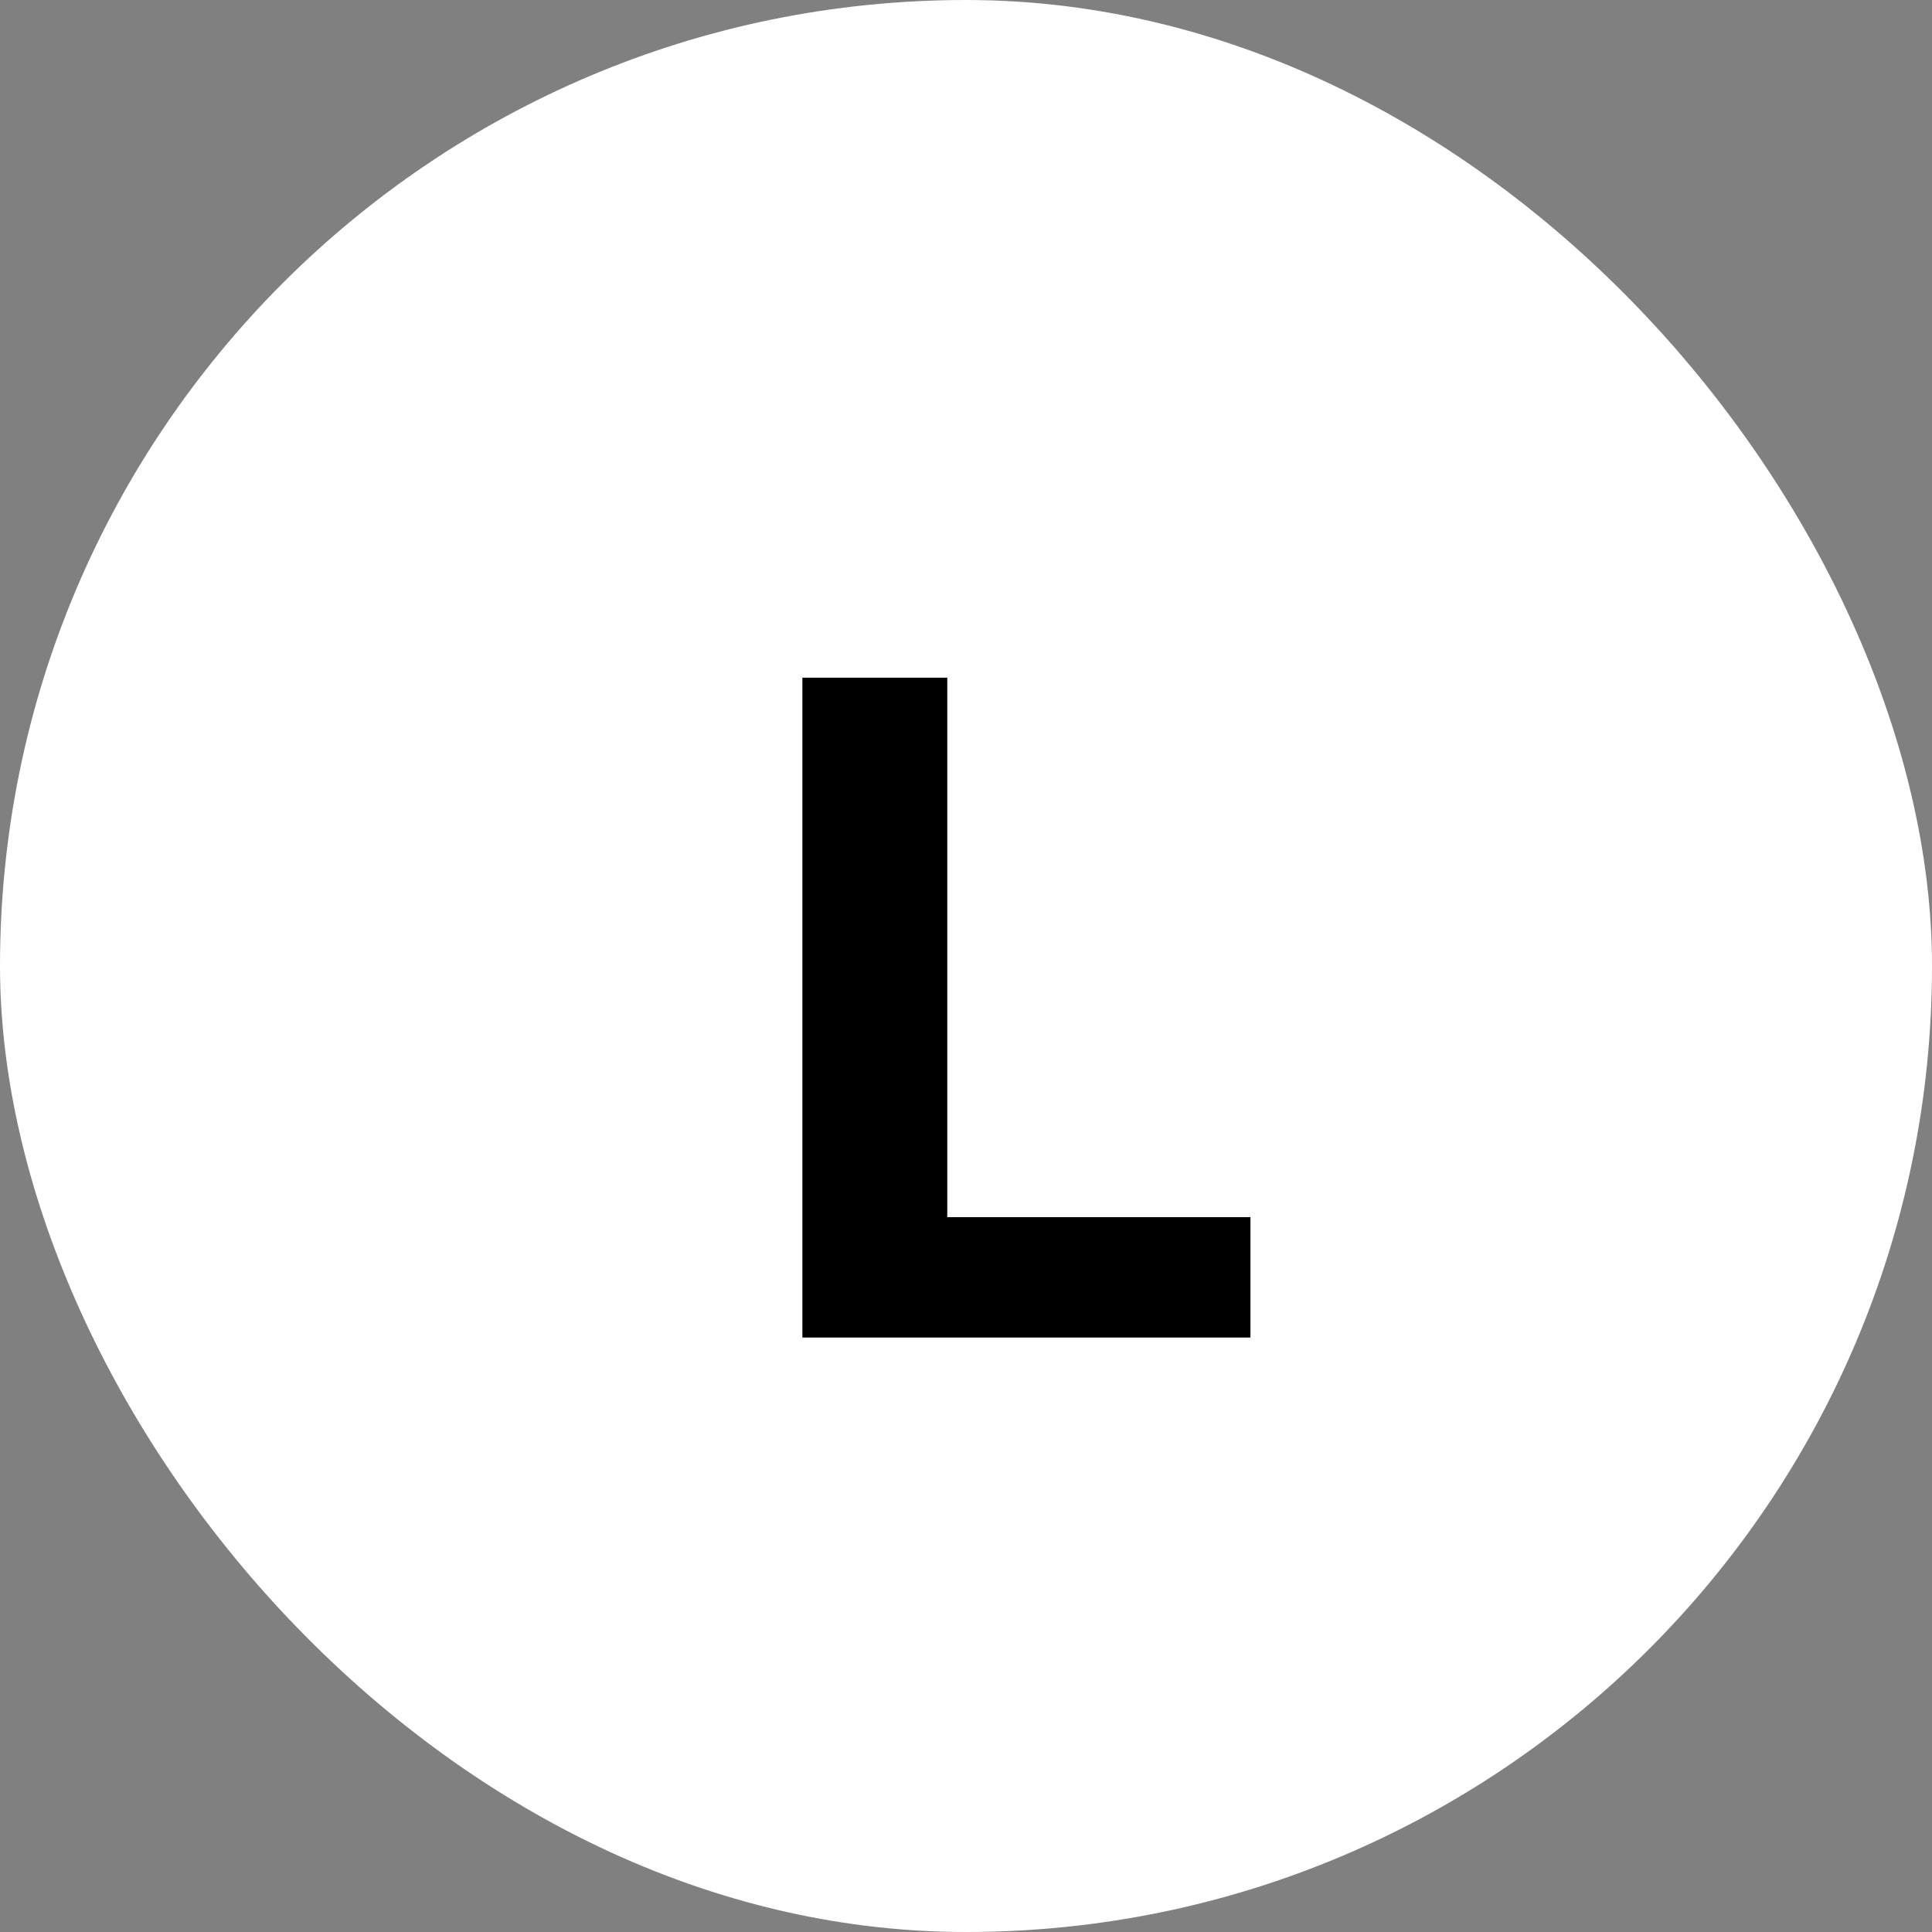 <svg width="26" height="26" viewBox="0 0 26 26" fill="white" xmlns="http://www.w3.org/2000/svg">
<rect x="0" y="0" width="26" height="26" fill="#808080" stroke="none"/>
<rect x="0.5" y="0.5" width="25" height="25" rx="12.5" fill="white"/>
<rect x="0.5" y="0.5" width="25" height="25" rx="12.5" stroke="white"/>
<path d="M10.798 18V9.12H12.748V16.38H16.828V18H10.798Z" fill="black"/>
</svg>
